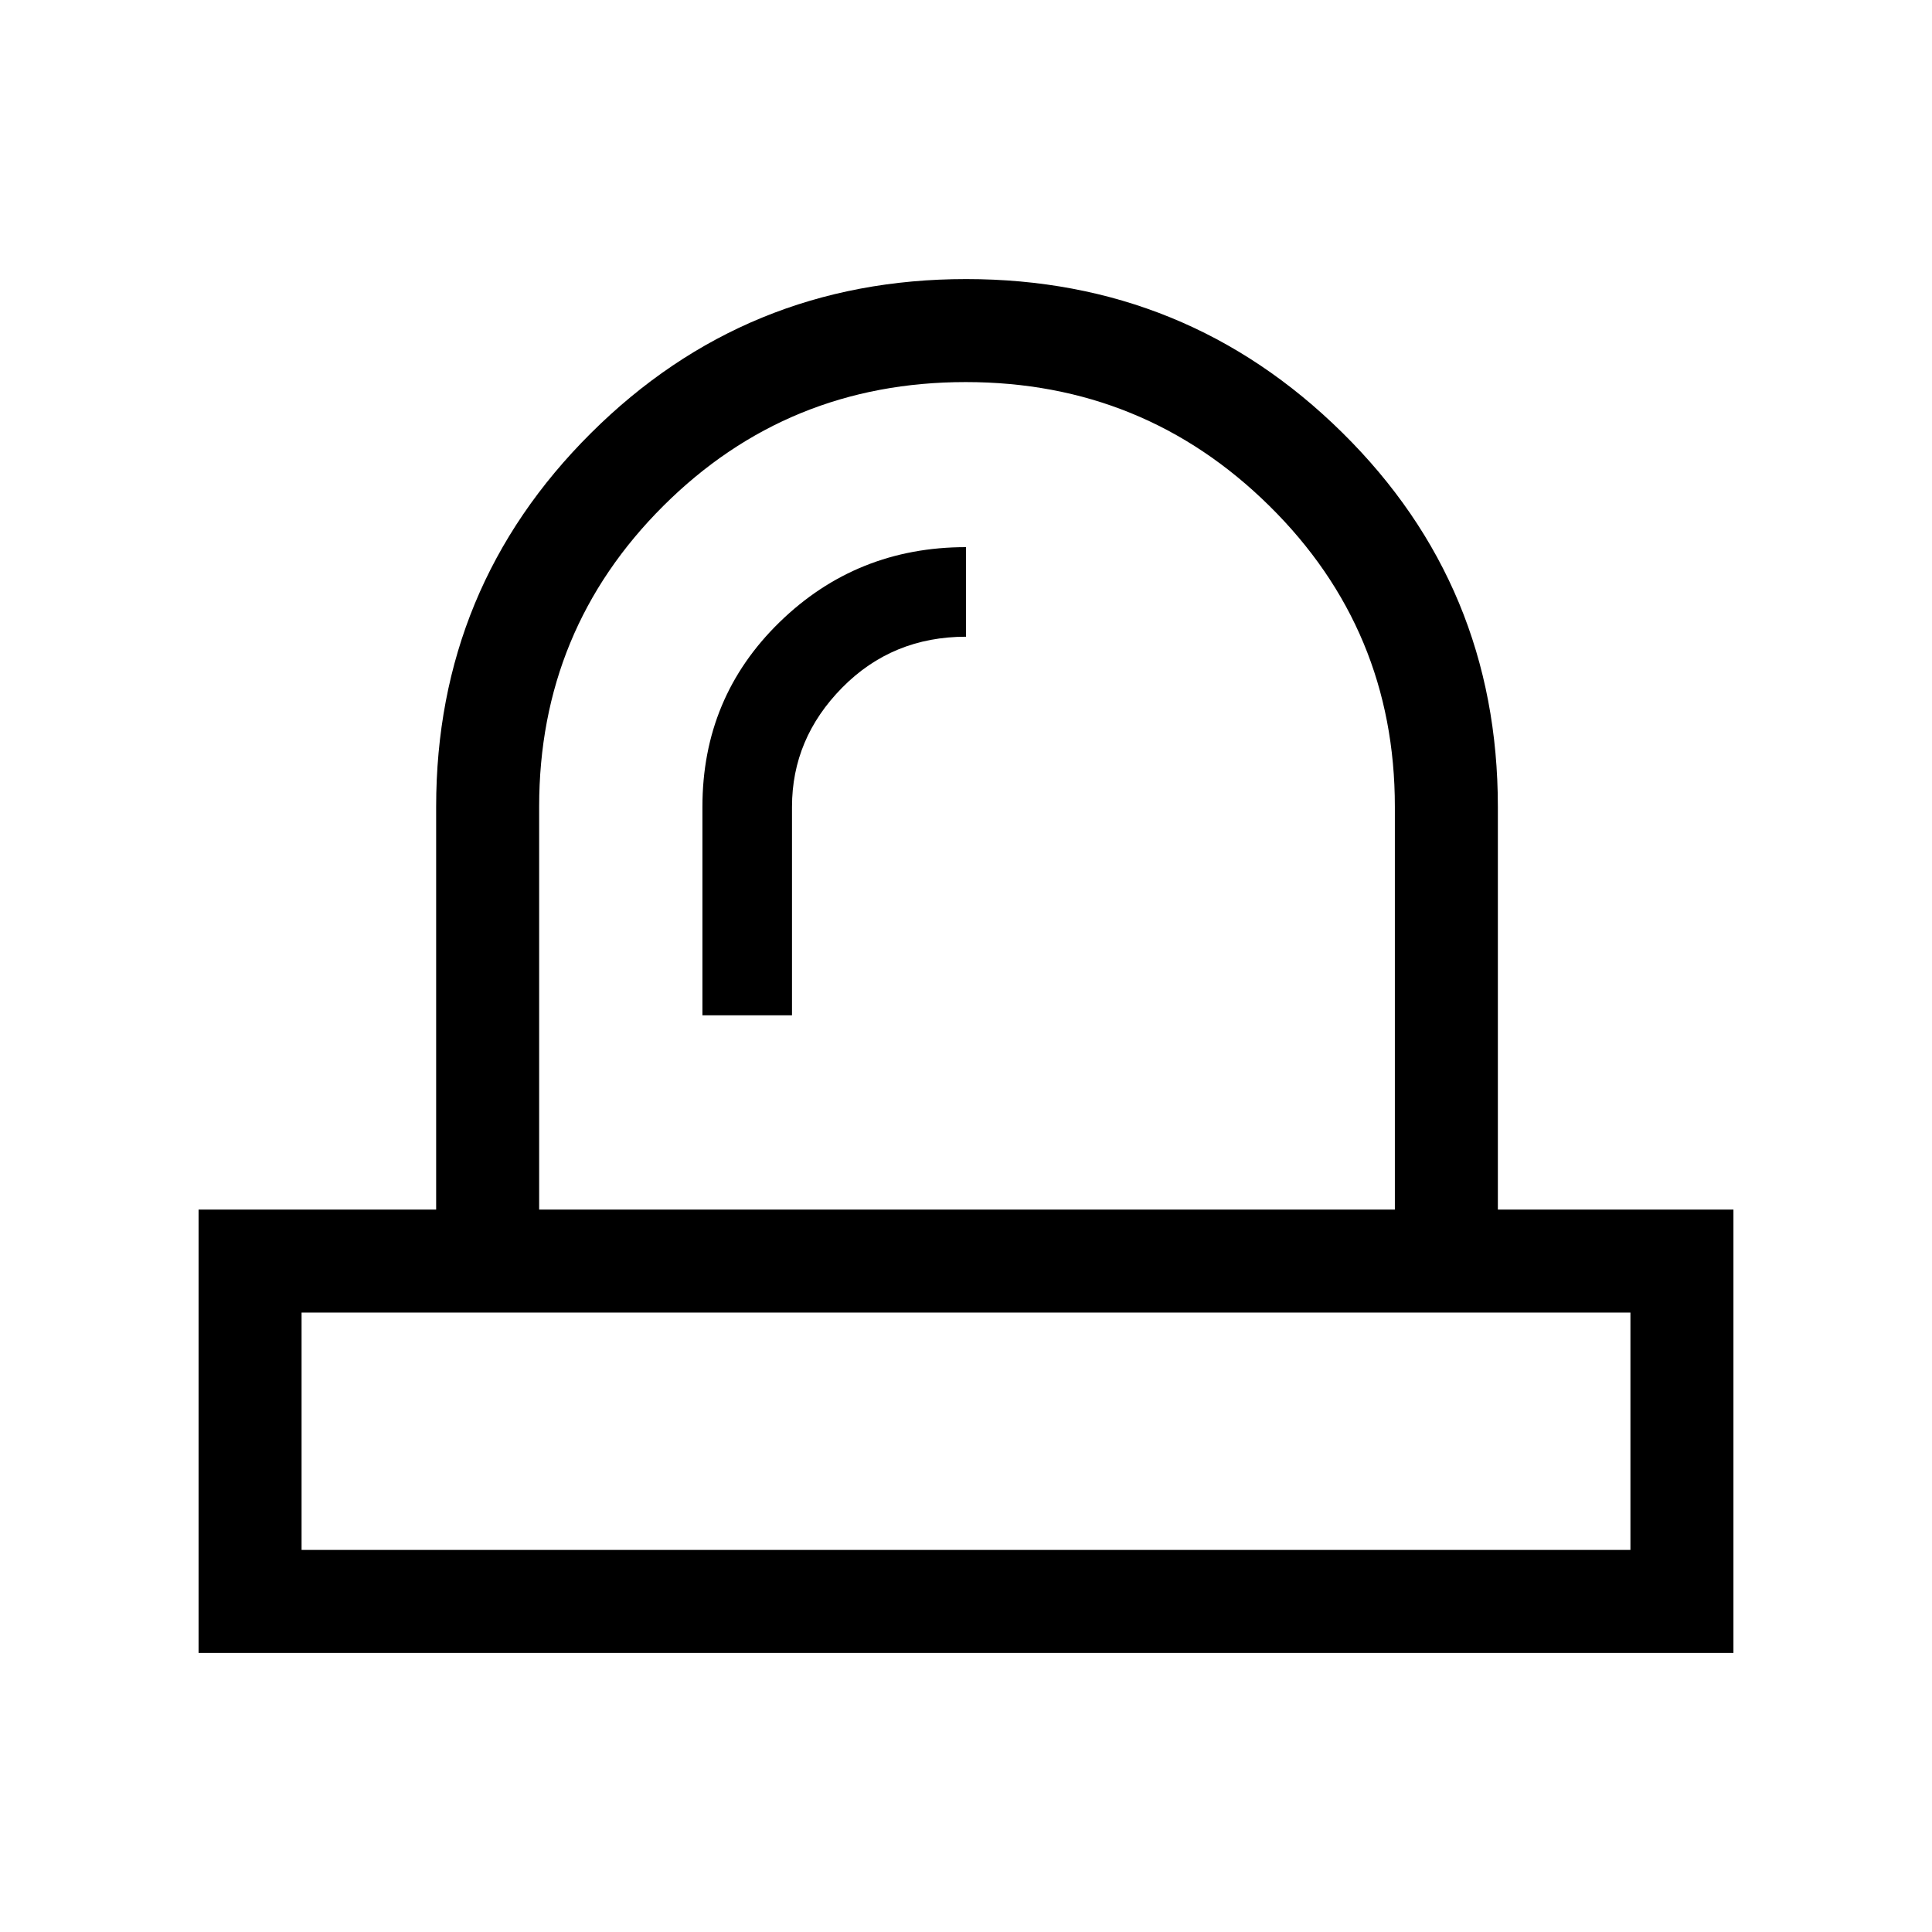 <svg xmlns="http://www.w3.org/2000/svg" height="40" viewBox="0 -960 960 960" width="40"><path d="M149.85-189.85h660.3v-117.94h-660.3v117.94Zm199.18-265.64h44.51V-559.1q0-33.94 24.95-59.23T480-643.62v-44.51q-54.41 0-92.69 37.33t-38.28 91.7v103.61ZM481-307.79Zm-213.1-51.18h425.2v-200.21q0-87.92-62.36-149.45-62.36-61.52-150.88-61.52-88.53 0-150.24 61.52-61.72 61.53-61.72 149.45v200.21ZM98.67-138.67v-220.3h118.05V-559.1q0-109.1 76.9-185.67 76.91-76.56 186.46-76.56 109.55 0 186.87 76.28 77.33 76.28 77.33 185.95v200.13h117.05v220.3H98.67ZM481-358.97Z"/></svg>